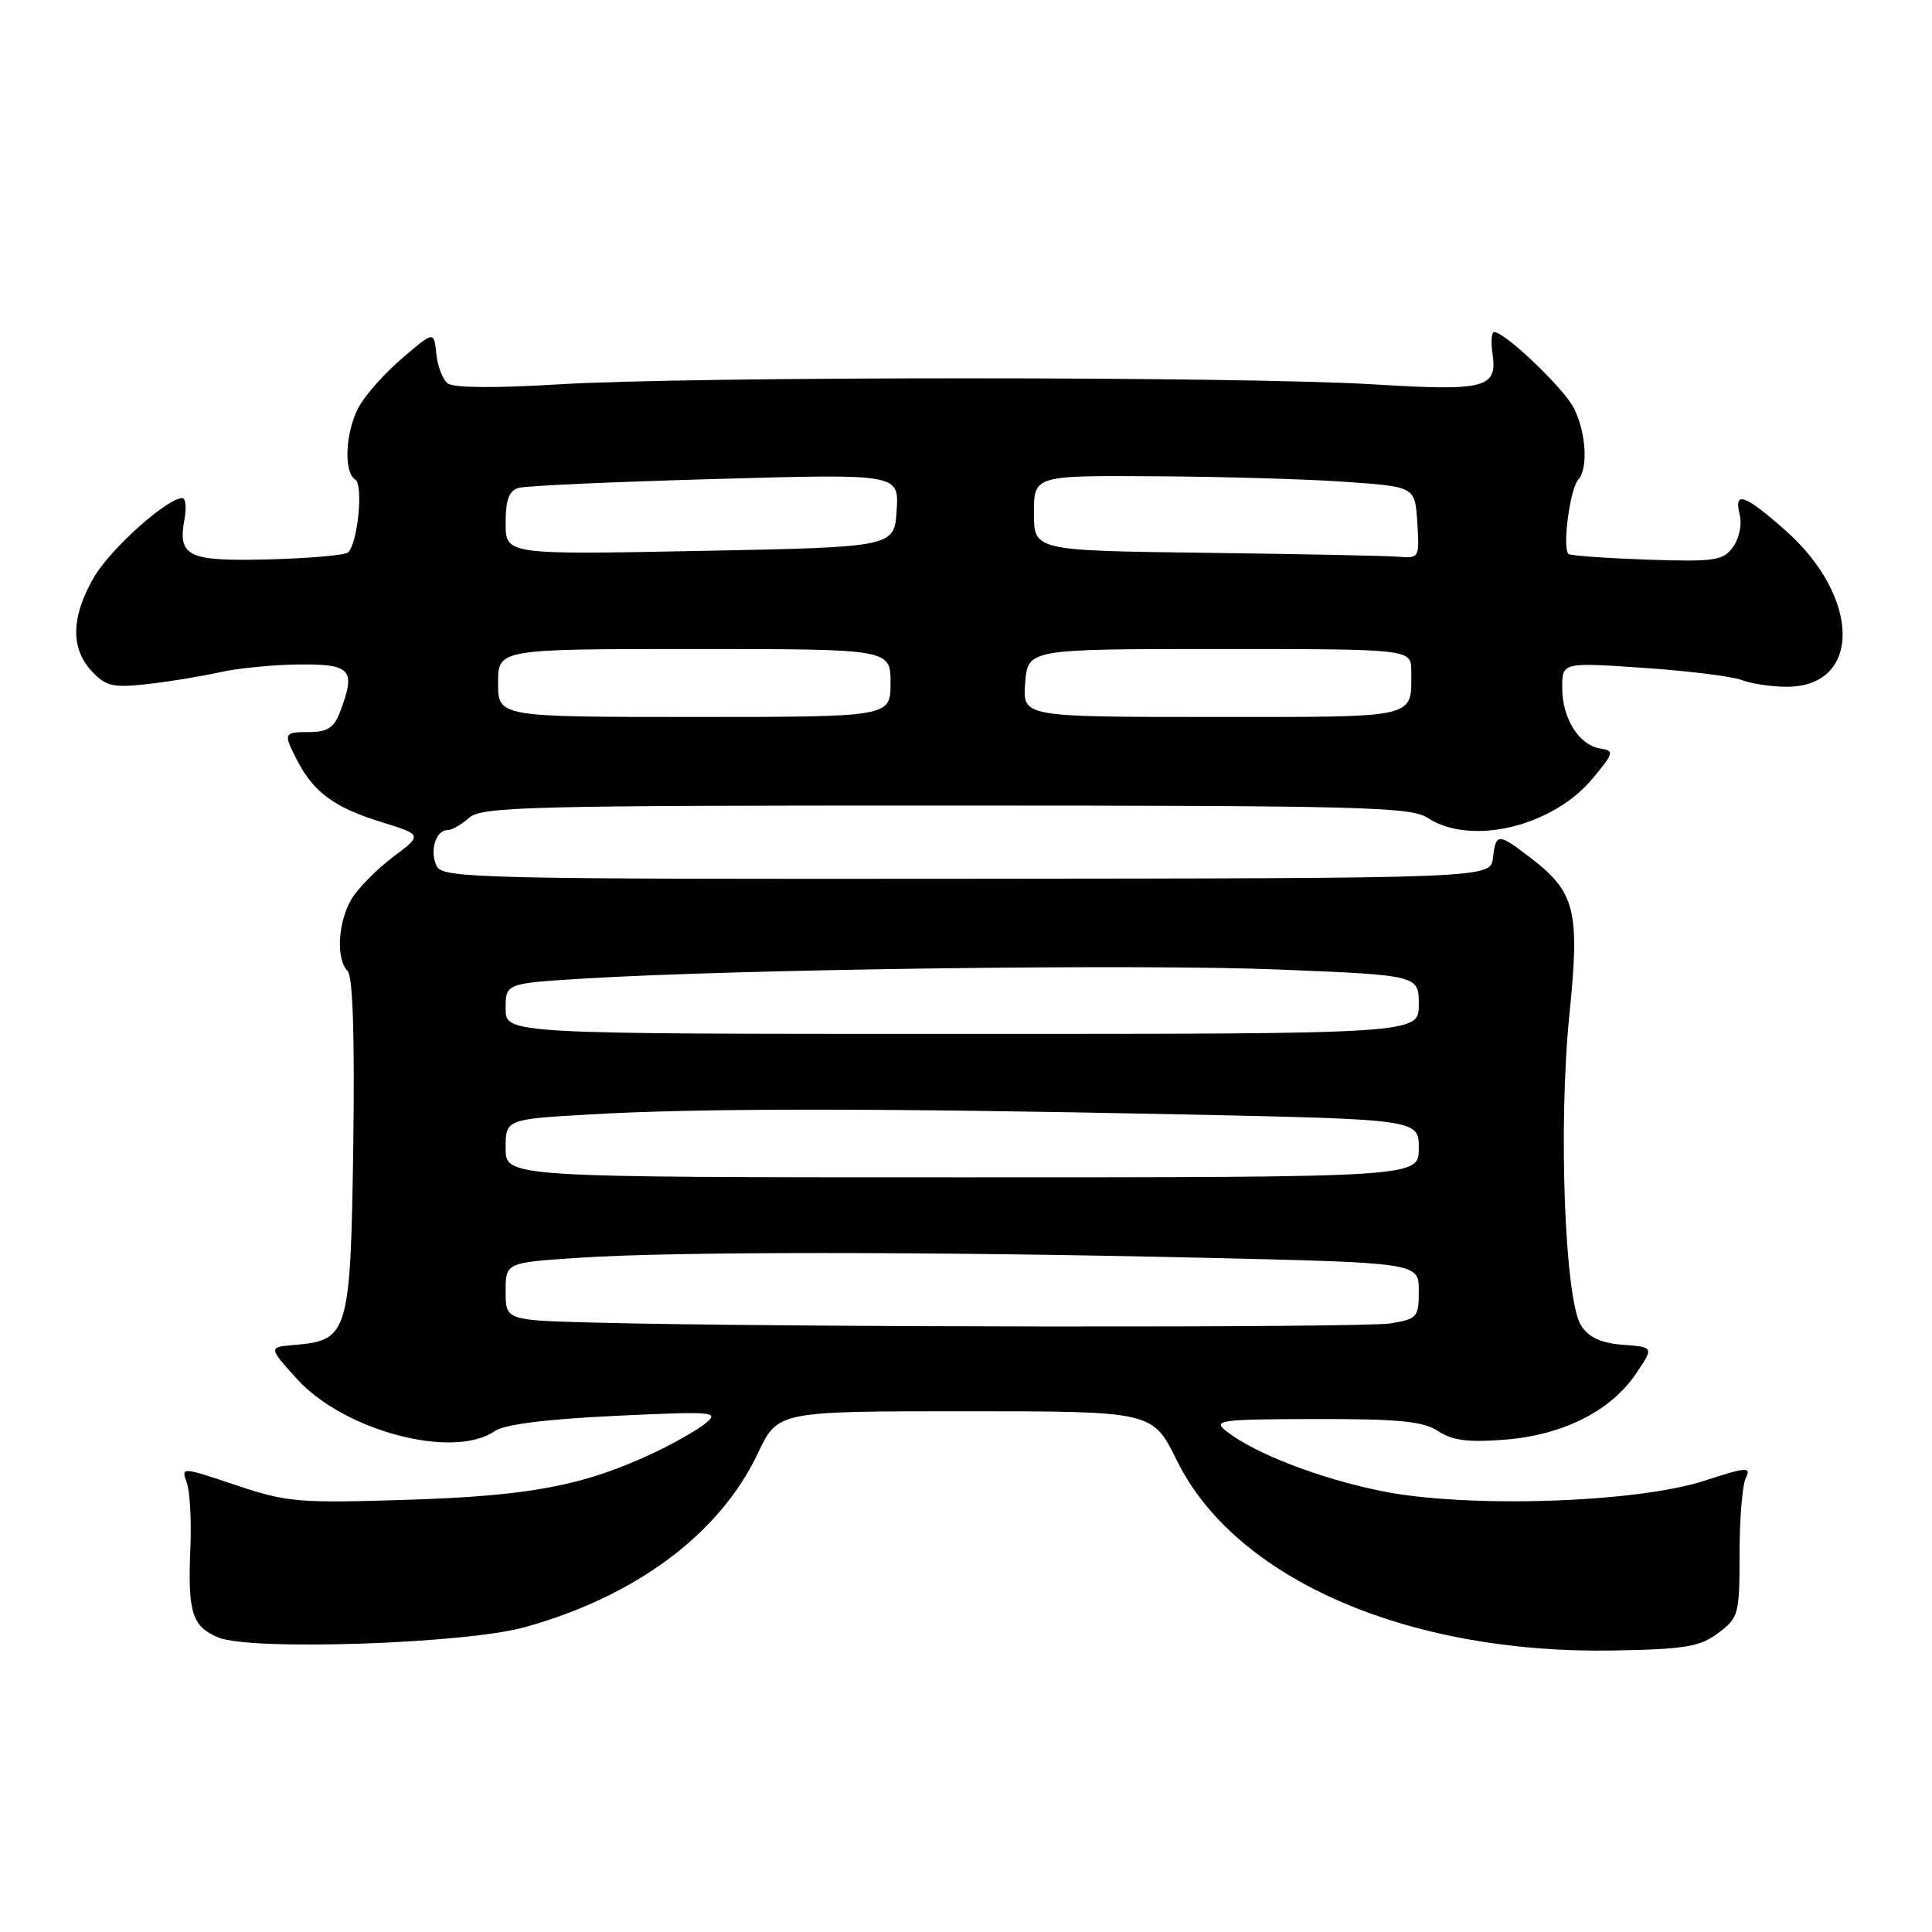 <?xml version="1.0" encoding="UTF-8" standalone="no"?>
<!DOCTYPE svg PUBLIC "-//W3C//DTD SVG 1.1//EN" "http://www.w3.org/Graphics/SVG/1.1/DTD/svg11.dtd" >
<svg xmlns="http://www.w3.org/2000/svg" xmlns:xlink="http://www.w3.org/1999/xlink" version="1.1" viewBox="0 0 256 256">
 <g >
 <path fill="currentColor"
d=" M 227.68 216.38 C 230.38 214.36 230.50 213.91 230.50 205.88 C 230.50 201.27 230.87 196.75 231.33 195.83 C 232.06 194.34 231.46 194.38 225.83 196.21 C 216.74 199.15 194.37 199.86 183.08 197.58 C 174.82 195.90 166.23 192.59 162.50 189.64 C 160.65 188.18 161.54 188.06 174.29 188.03 C 185.40 188.01 188.55 188.32 190.56 189.63 C 192.47 190.88 194.57 191.15 199.44 190.76 C 207.14 190.14 213.44 186.96 216.79 182.00 C 219.15 178.50 219.15 178.50 215.06 178.19 C 212.16 177.97 210.55 177.24 209.52 175.67 C 207.34 172.34 206.46 149.17 207.96 134.38 C 209.36 120.57 208.75 118.20 202.66 113.55 C 198.49 110.37 198.21 110.38 197.82 113.69 C 197.50 116.38 197.50 116.38 128.15 116.44 C 64.23 116.50 58.73 116.37 57.90 114.82 C 56.88 112.90 57.70 110.00 59.28 110.00 C 59.86 110.00 61.16 109.26 62.15 108.37 C 63.78 106.89 69.93 106.73 125.32 106.74 C 180.32 106.74 186.94 106.91 189.17 108.37 C 194.90 112.13 205.76 109.53 211.05 103.13 C 213.87 99.73 213.93 99.48 212.04 99.18 C 209.23 98.74 207.00 95.19 207.00 91.16 C 207.00 87.76 207.00 87.76 217.73 88.49 C 223.63 88.89 229.51 89.62 230.79 90.11 C 232.08 90.60 234.75 91.00 236.74 91.00 C 246.74 91.00 246.60 79.10 236.50 70.21 C 231.10 65.45 229.71 65.00 230.53 68.25 C 230.84 69.50 230.44 71.39 229.63 72.49 C 228.31 74.29 227.22 74.45 218.35 74.16 C 212.95 73.97 208.22 73.64 207.86 73.41 C 206.97 72.86 208.01 64.76 209.13 63.55 C 210.47 62.09 210.16 57.22 208.53 54.05 C 207.14 51.38 199.41 44.00 197.99 44.00 C 197.64 44.00 197.53 45.26 197.76 46.81 C 198.44 51.44 196.89 51.84 182.00 50.93 C 164.53 49.86 91.47 49.86 74.00 50.93 C 65.63 51.44 60.05 51.40 59.31 50.80 C 58.65 50.28 57.98 48.50 57.81 46.85 C 57.50 43.86 57.50 43.86 53.22 47.53 C 50.87 49.55 48.28 52.48 47.47 54.05 C 45.75 57.38 45.53 62.59 47.07 63.54 C 48.16 64.22 47.43 71.83 46.15 73.18 C 45.79 73.56 41.08 73.98 35.68 74.12 C 24.85 74.40 23.53 73.77 24.45 68.75 C 24.72 67.24 24.60 66.00 24.17 66.00 C 22.15 66.00 14.71 72.65 12.48 76.44 C 9.43 81.65 9.31 85.89 12.14 88.92 C 14.01 90.93 14.95 91.15 19.39 90.66 C 22.20 90.36 26.52 89.65 29.00 89.10 C 31.48 88.54 36.31 88.07 39.75 88.04 C 46.58 88.00 47.19 88.74 45.02 94.43 C 44.27 96.41 43.35 97.00 41.02 97.00 C 37.56 97.00 37.50 97.14 39.40 100.80 C 41.55 104.96 44.34 107.01 50.42 108.89 C 56.00 110.62 56.00 110.62 52.07 113.56 C 49.92 115.18 47.44 117.69 46.57 119.15 C 44.77 122.19 44.50 127.10 46.06 128.66 C 46.75 129.35 47.01 137.22 46.81 151.75 C 46.46 176.58 46.16 177.61 39.16 178.20 C 35.53 178.50 35.53 178.50 39.34 182.71 C 45.58 189.60 60.05 193.42 65.53 189.64 C 66.83 188.74 72.28 188.05 81.50 187.61 C 94.56 186.99 95.37 187.06 93.50 188.59 C 92.40 189.49 89.25 191.28 86.50 192.57 C 77.28 196.88 70.25 198.21 54.00 198.73 C 39.50 199.19 38.03 199.06 31.24 196.78 C 24.06 194.37 23.98 194.37 24.74 196.42 C 25.16 197.56 25.38 201.43 25.23 205.00 C 24.86 213.68 25.43 215.52 28.95 216.98 C 33.25 218.76 61.60 217.81 69.50 215.62 C 84.26 211.53 95.38 203.24 100.43 192.55 C 103.06 187.00 103.06 187.00 127.89 187.00 C 152.73 187.00 152.73 187.00 155.95 193.54 C 163.67 209.22 186.51 219.17 213.68 218.70 C 223.33 218.53 225.25 218.21 227.68 216.38 Z  M 78.75 175.25 C 67.00 174.94 67.00 174.94 67.00 171.12 C 67.00 167.30 67.00 167.30 76.75 166.66 C 89.32 165.82 123.10 165.83 159.34 166.66 C 188.00 167.32 188.00 167.32 188.00 171.03 C 188.00 174.54 187.80 174.77 184.25 175.36 C 180.59 175.96 102.18 175.88 78.75 175.25 Z  M 67.00 152.15 C 67.00 148.31 67.00 148.31 78.25 147.66 C 92.64 146.83 116.52 146.83 156.34 147.66 C 188.00 148.32 188.00 148.32 188.00 152.16 C 188.00 156.00 188.00 156.00 127.50 156.00 C 67.00 156.00 67.00 156.00 67.00 152.15 Z  M 67.00 133.65 C 67.00 130.30 67.00 130.30 77.45 129.66 C 97.86 128.42 150.78 127.72 169.25 128.46 C 188.00 129.22 188.00 129.22 188.00 133.11 C 188.00 137.00 188.00 137.00 127.50 137.00 C 67.00 137.00 67.00 137.00 67.00 133.65 Z  M 66.00 90.50 C 66.00 86.00 66.00 86.00 92.00 86.00 C 118.00 86.00 118.00 86.00 118.00 90.50 C 118.00 95.00 118.00 95.00 92.00 95.00 C 66.00 95.00 66.00 95.00 66.00 90.50 Z  M 135.84 90.50 C 136.20 86.00 136.20 86.00 161.60 86.00 C 187.00 86.00 187.00 86.00 187.00 88.92 C 187.00 95.28 188.20 95.00 160.64 95.00 C 135.49 95.00 135.49 95.00 135.84 90.50 Z  M 67.00 69.32 C 67.00 66.19 67.44 65.01 68.75 64.64 C 69.71 64.37 81.44 63.84 94.81 63.47 C 119.12 62.78 119.12 62.78 118.81 67.64 C 118.50 72.50 118.50 72.50 92.75 73.00 C 67.00 73.50 67.00 73.50 67.00 69.32 Z  M 159.75 73.25 C 137.00 72.96 137.00 72.96 137.00 67.98 C 137.00 63.00 137.00 63.00 153.25 63.11 C 162.19 63.16 173.55 63.50 178.50 63.86 C 187.50 64.50 187.50 64.50 187.80 69.25 C 188.10 73.91 188.05 74.00 185.30 73.77 C 183.76 73.64 172.26 73.41 159.75 73.25 Z "/>
</g>
</svg>